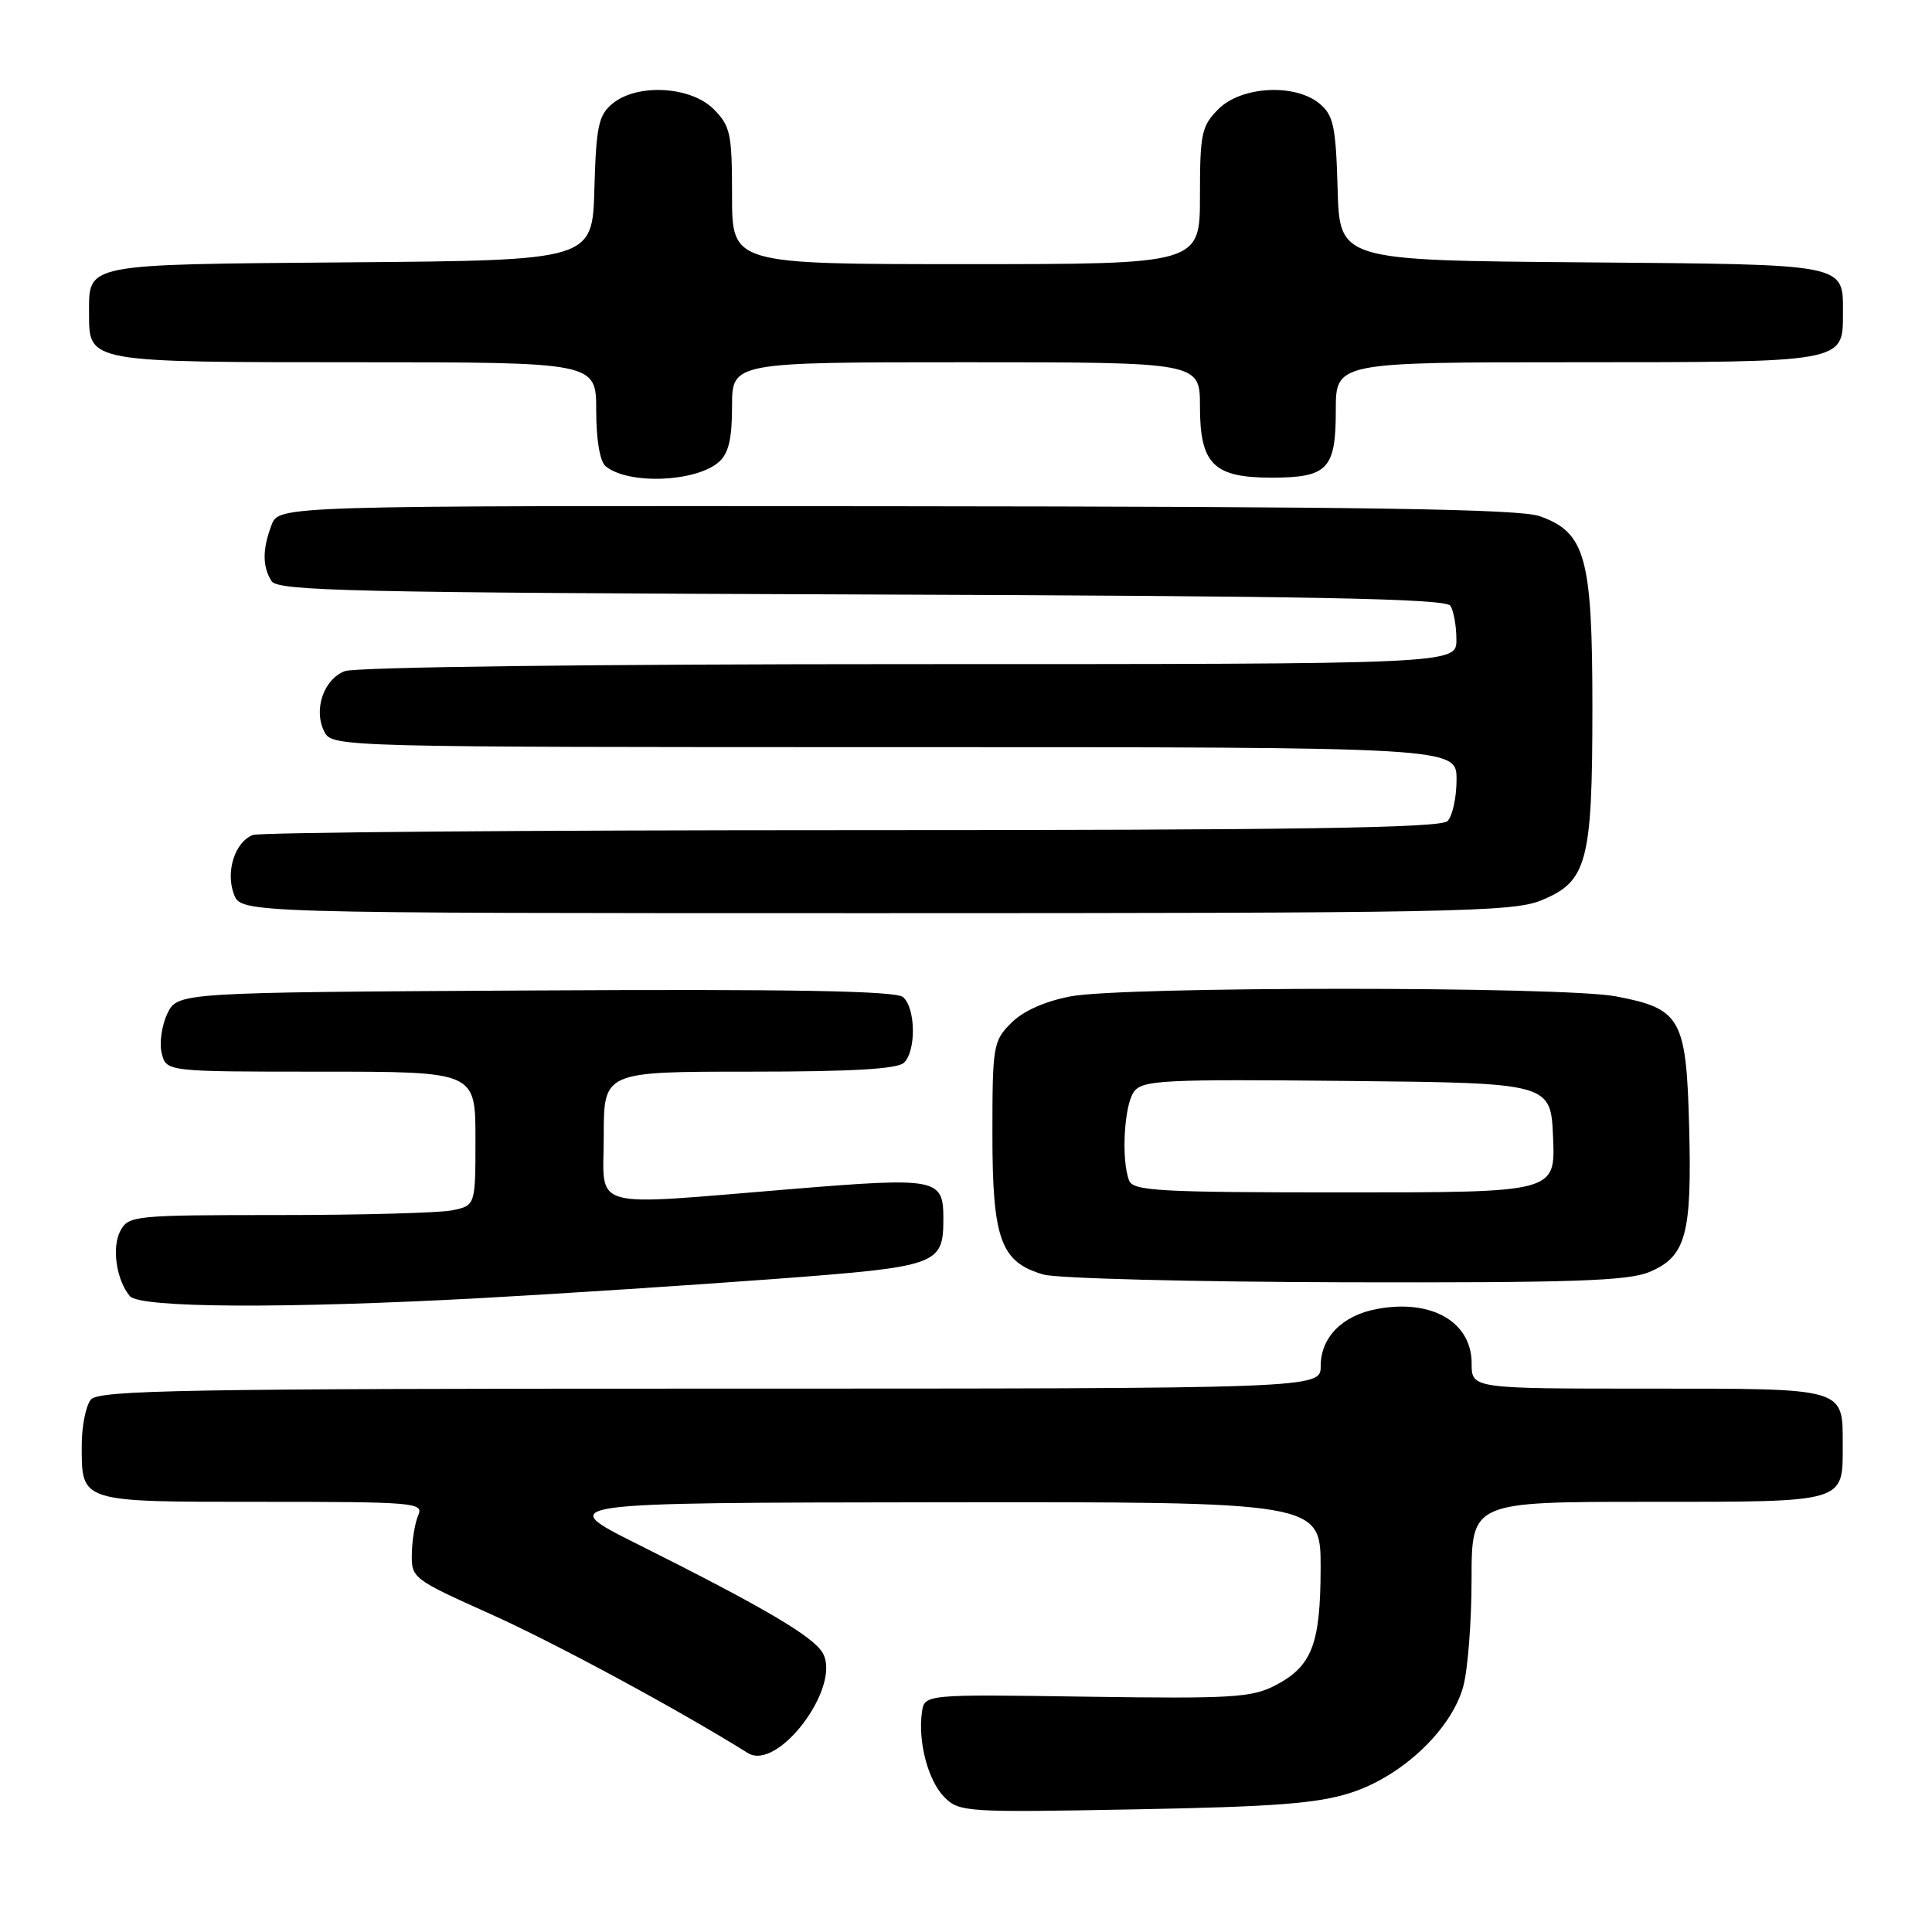 <?xml version="1.0" encoding="UTF-8" standalone="no"?>
<!DOCTYPE svg PUBLIC "-//W3C//DTD SVG 1.1//EN" "http://www.w3.org/Graphics/SVG/1.1/DTD/svg11.dtd" >
<svg xmlns="http://www.w3.org/2000/svg" xmlns:xlink="http://www.w3.org/1999/xlink" version="1.1" viewBox="0 0 256 256">
 <g >
 <path fill="currentColor"
d=" M 178.99 237.55 C 185.78 235.36 192.29 229.21 193.88 223.50 C 194.49 221.30 194.99 214.89 194.99 209.25 C 195.00 199.00 195.00 199.00 218.38 199.00 C 244.75 199.00 244.17 199.17 244.17 191.50 C 244.17 183.83 244.75 184.00 218.38 184.00 C 195.00 184.00 195.00 184.00 195.00 180.65 C 195.00 175.15 189.67 172.09 182.44 173.45 C 177.87 174.30 175.00 177.21 175.00 181.00 C 175.00 184.00 175.00 184.00 94.12 184.00 C 24.62 184.00 13.08 184.20 12.04 185.45 C 11.38 186.25 10.83 188.97 10.83 191.50 C 10.83 199.12 10.46 199.00 34.73 199.00 C 54.82 199.00 56.16 199.11 55.43 200.75 C 55.00 201.71 54.61 204.00 54.57 205.83 C 54.50 209.11 54.66 209.23 65.00 213.87 C 73.53 217.70 89.86 226.52 99.10 232.29 C 103.05 234.76 111.47 223.61 109.05 219.09 C 107.87 216.90 101.40 213.08 84.50 204.62 C 73.50 199.12 73.50 199.12 124.25 199.06 C 175.00 199.00 175.00 199.00 174.99 207.75 C 174.97 217.88 173.85 220.78 168.99 223.32 C 165.87 224.94 163.21 225.10 144.00 224.82 C 122.50 224.50 122.50 224.50 122.16 226.88 C 121.61 230.80 122.98 235.98 125.15 238.15 C 127.11 240.11 128.08 240.17 150.34 239.75 C 168.91 239.41 174.59 238.97 178.99 237.55 Z  M 64.00 171.99 C 74.17 171.43 91.50 170.30 102.50 169.48 C 124.42 167.83 125.00 167.63 125.00 161.43 C 125.00 156.14 124.17 155.98 104.97 157.55 C 77.50 159.79 80.00 160.49 80.00 150.50 C 80.00 142.00 80.00 142.00 99.30 142.00 C 112.98 142.00 118.95 141.65 119.80 140.80 C 121.43 139.17 121.32 133.51 119.64 132.11 C 118.65 131.30 105.05 131.05 70.90 131.24 C 23.53 131.50 23.53 131.50 22.17 134.32 C 21.43 135.88 21.09 138.24 21.43 139.57 C 22.04 142.00 22.04 142.00 42.52 142.00 C 63.00 142.00 63.00 142.00 63.00 150.88 C 63.00 159.75 63.00 159.75 59.88 160.38 C 58.16 160.72 47.82 161.00 36.91 161.00 C 17.80 161.00 17.03 161.08 15.95 163.09 C 14.78 165.27 15.41 169.58 17.20 171.74 C 18.51 173.32 37.83 173.42 64.00 171.99 Z  M 218.54 168.55 C 223.40 166.52 224.20 163.60 223.82 149.27 C 223.44 134.92 222.73 133.66 214.11 132.02 C 207.11 130.69 148.88 130.69 141.89 132.02 C 138.46 132.67 135.59 133.95 134.00 135.54 C 131.60 137.94 131.50 138.56 131.50 150.32 C 131.50 164.23 132.60 167.25 138.26 168.88 C 140.04 169.40 158.05 169.86 178.28 169.91 C 208.32 169.98 215.70 169.73 218.54 168.55 Z  M 204.10 119.35 C 210.32 116.86 211.00 114.33 211.00 93.78 C 211.00 73.82 210.10 70.55 204.00 68.39 C 201.33 67.45 181.02 67.13 118.73 67.08 C 36.95 67.00 36.95 67.00 35.98 69.57 C 34.76 72.77 34.76 75.07 35.98 77.00 C 36.81 78.31 46.79 78.53 114.17 78.77 C 174.01 78.98 191.58 79.31 192.19 80.27 C 192.62 80.95 192.98 82.96 192.98 84.75 C 193.00 88.00 193.00 88.00 120.57 88.00 C 78.49 88.00 47.11 88.39 45.69 88.93 C 42.85 90.01 41.48 94.15 43.01 97.02 C 44.05 98.97 45.35 99.00 118.54 99.00 C 193.00 99.00 193.00 99.00 193.00 103.30 C 193.00 105.67 192.46 108.14 191.80 108.80 C 190.89 109.71 172.00 110.00 112.88 110.00 C 70.14 110.00 34.42 110.29 33.51 110.64 C 31.13 111.55 29.86 115.51 31.00 118.50 C 31.95 121.00 31.95 121.00 115.96 121.00 C 191.79 121.00 200.36 120.84 204.10 119.35 Z  M 95.25 61.22 C 96.54 60.09 97.00 58.16 97.00 53.85 C 97.00 48.00 97.00 48.00 128.00 48.00 C 159.00 48.00 159.00 48.00 159.00 53.85 C 159.00 61.49 160.80 63.29 168.46 63.29 C 175.93 63.29 177.00 62.17 177.00 54.38 C 177.00 48.00 177.00 48.00 208.81 48.00 C 244.28 48.00 244.20 48.01 244.20 41.66 C 244.20 34.84 245.26 35.06 209.64 34.76 C 177.50 34.50 177.50 34.50 177.24 25.00 C 177.01 16.77 176.69 15.27 174.87 13.75 C 171.62 11.03 164.50 11.41 161.45 14.45 C 159.21 16.70 159.00 17.68 159.00 25.95 C 159.00 35.00 159.00 35.00 128.00 35.00 C 97.00 35.00 97.00 35.00 97.00 25.95 C 97.00 17.68 96.79 16.70 94.55 14.45 C 91.50 11.41 84.38 11.03 81.13 13.75 C 79.31 15.27 78.99 16.77 78.76 25.00 C 78.50 34.50 78.50 34.50 46.36 34.76 C 10.74 35.06 11.80 34.84 11.80 41.66 C 11.80 48.01 11.72 48.00 47.19 48.00 C 79.00 48.00 79.00 48.00 79.00 54.38 C 79.00 58.27 79.49 61.16 80.25 61.78 C 83.24 64.24 92.17 63.90 95.25 61.22 Z  M 149.61 156.42 C 148.55 153.67 148.95 146.45 150.25 144.67 C 151.38 143.12 154.00 142.99 178.50 143.23 C 205.50 143.50 205.50 143.50 205.79 150.75 C 206.09 158.00 206.09 158.00 178.15 158.00 C 153.60 158.00 150.14 157.81 149.61 156.42 Z "/>
</g>
</svg>